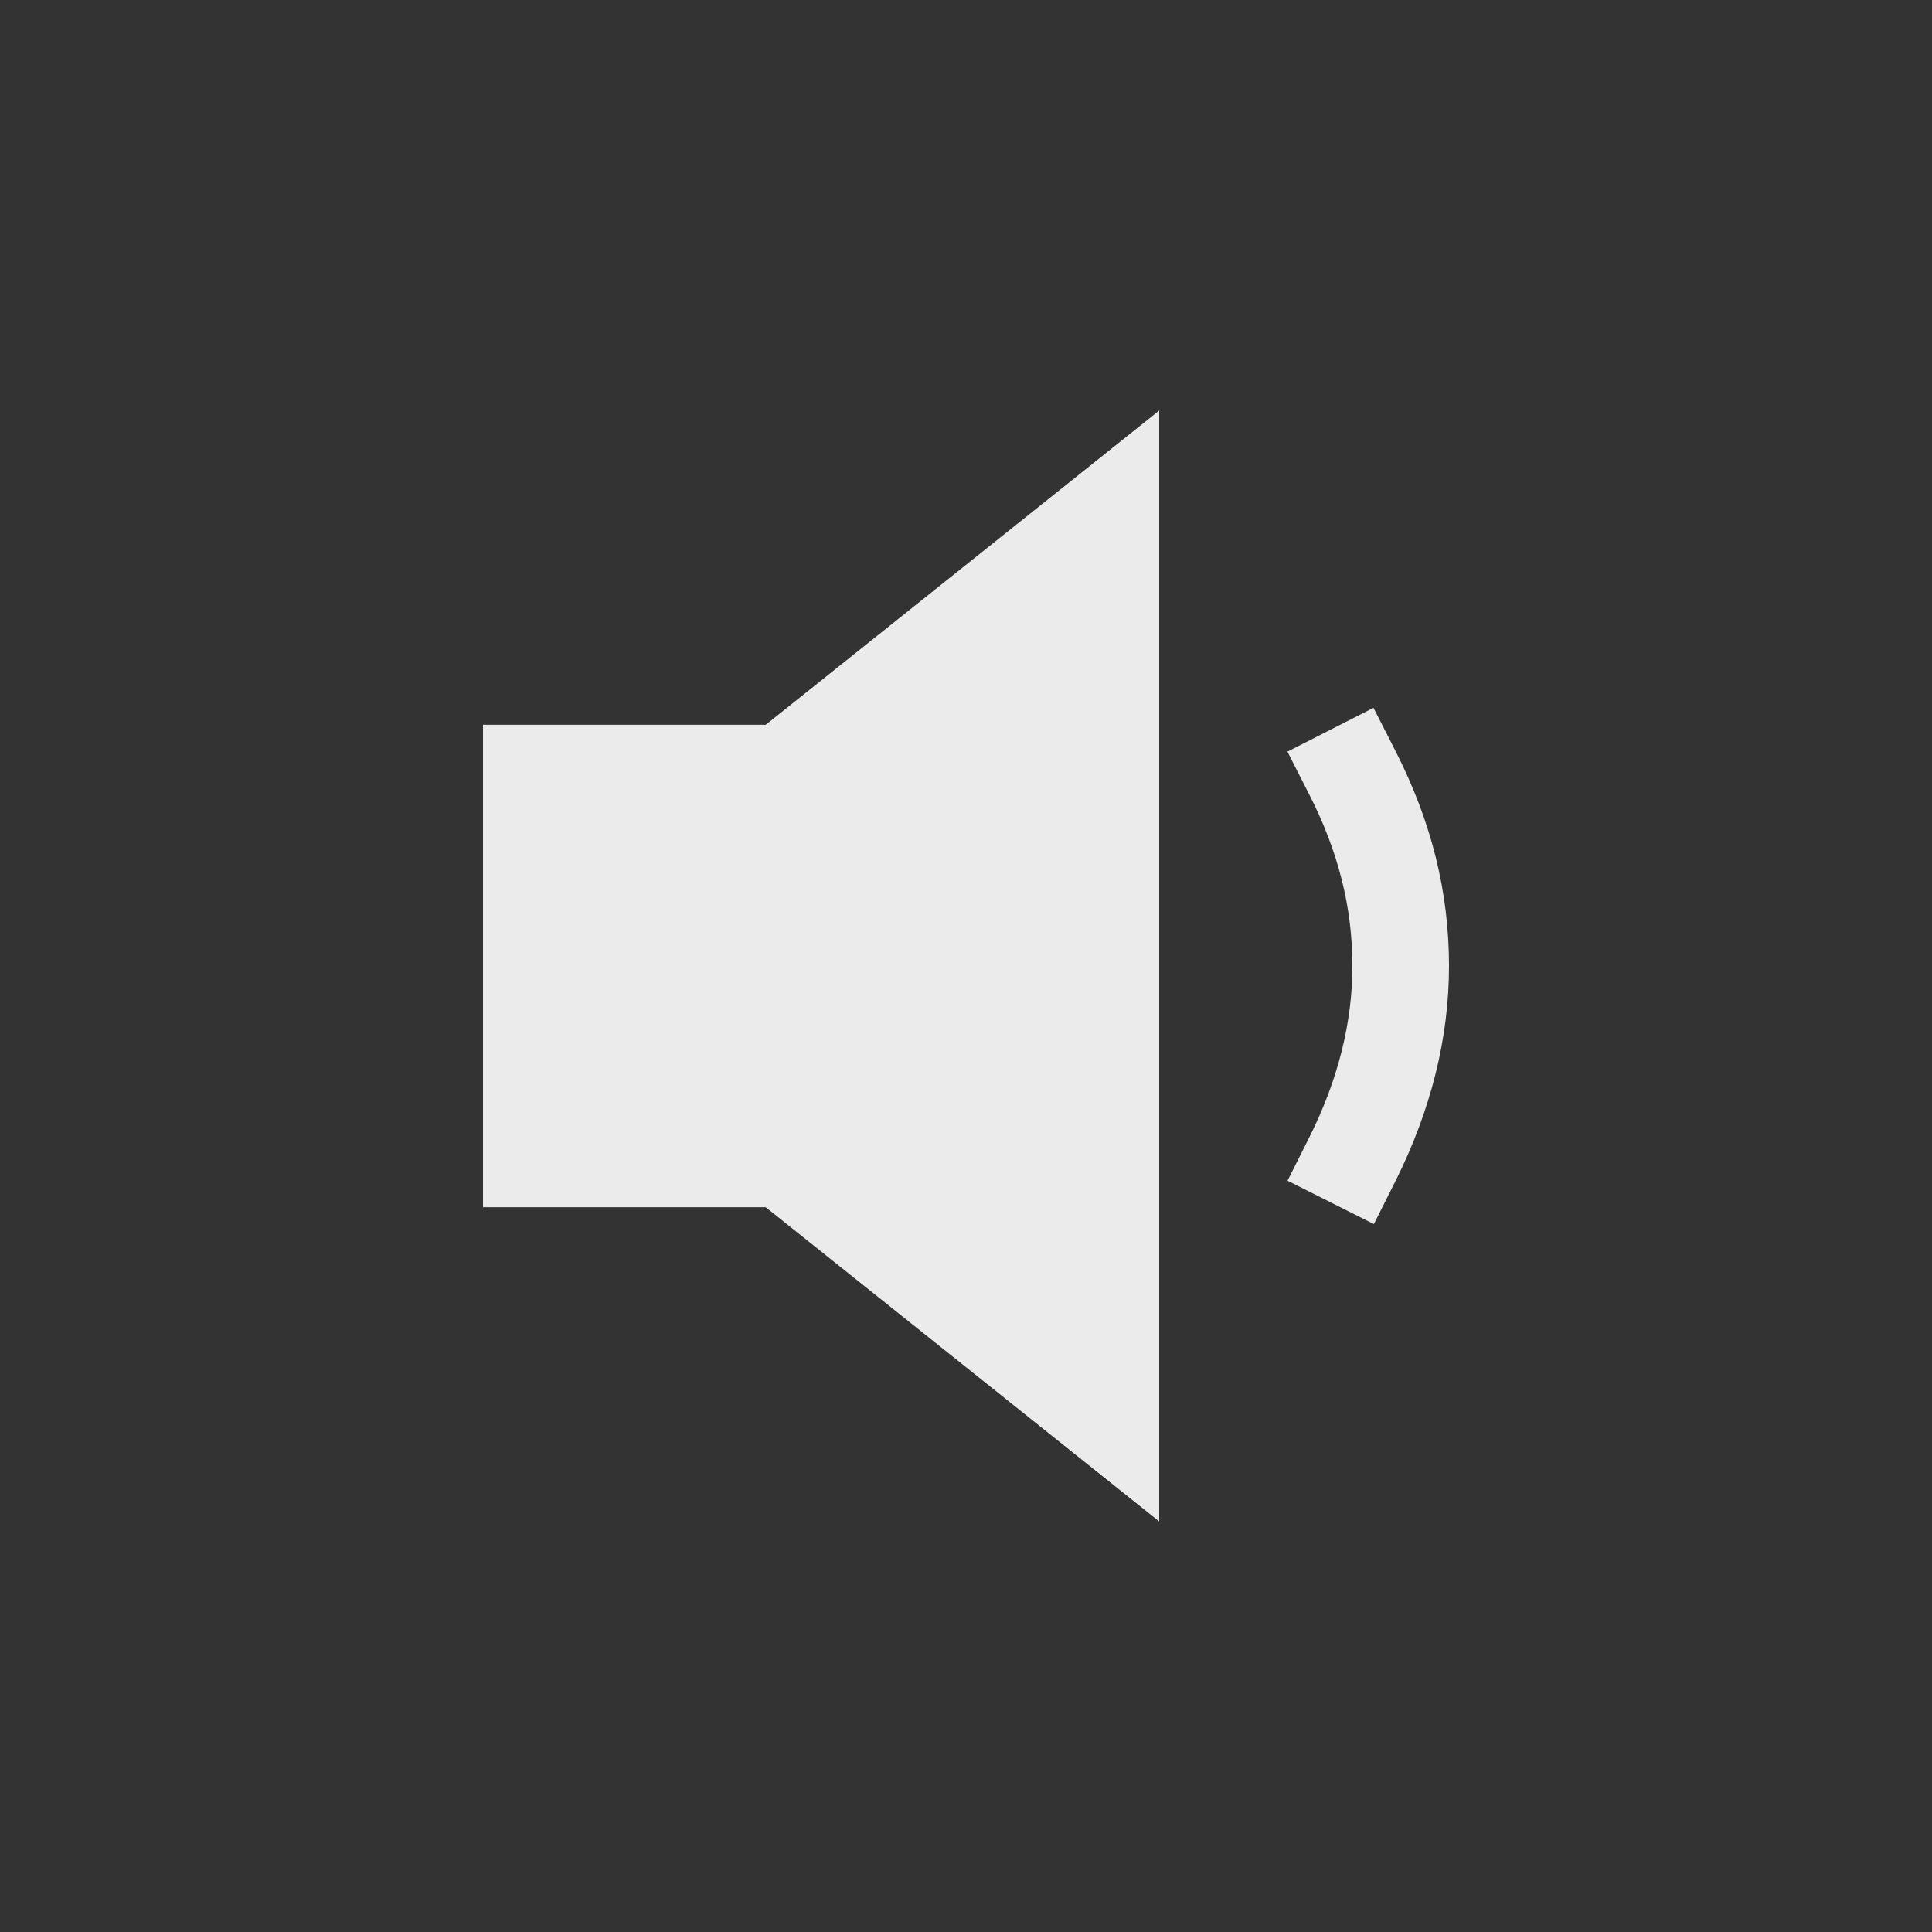 <!-- Generated by IcoMoon.io -->
<svg version="1.1" xmlns="http://www.w3.org/2000/svg" width="40" height="40" viewBox="0 0 40 40">
<rect x="0" y="0" width="40" height="40" fill="#333333" stroke="none"/>
<title>io-volume-low-sharp</title>
<path fill="#ebebeb" d="M28.445 25.343l-1.788-0.898 0.449-0.894c0.593-1.181 0.894-2.375 0.894-3.551 0-1.21-0.291-2.37-0.891-3.546l-0.454-0.892 1.782-0.907 0.454 0.891c0.746 1.464 1.109 2.921 1.109 4.454 0 1.489-0.375 2.986-1.106 4.449z"></path>
<path fill="#ebebeb" d="M15.853 15.006h-5.853v9.988h5.853l8.147 6.506v-23l-8.147 6.506z"></path>
</svg>
